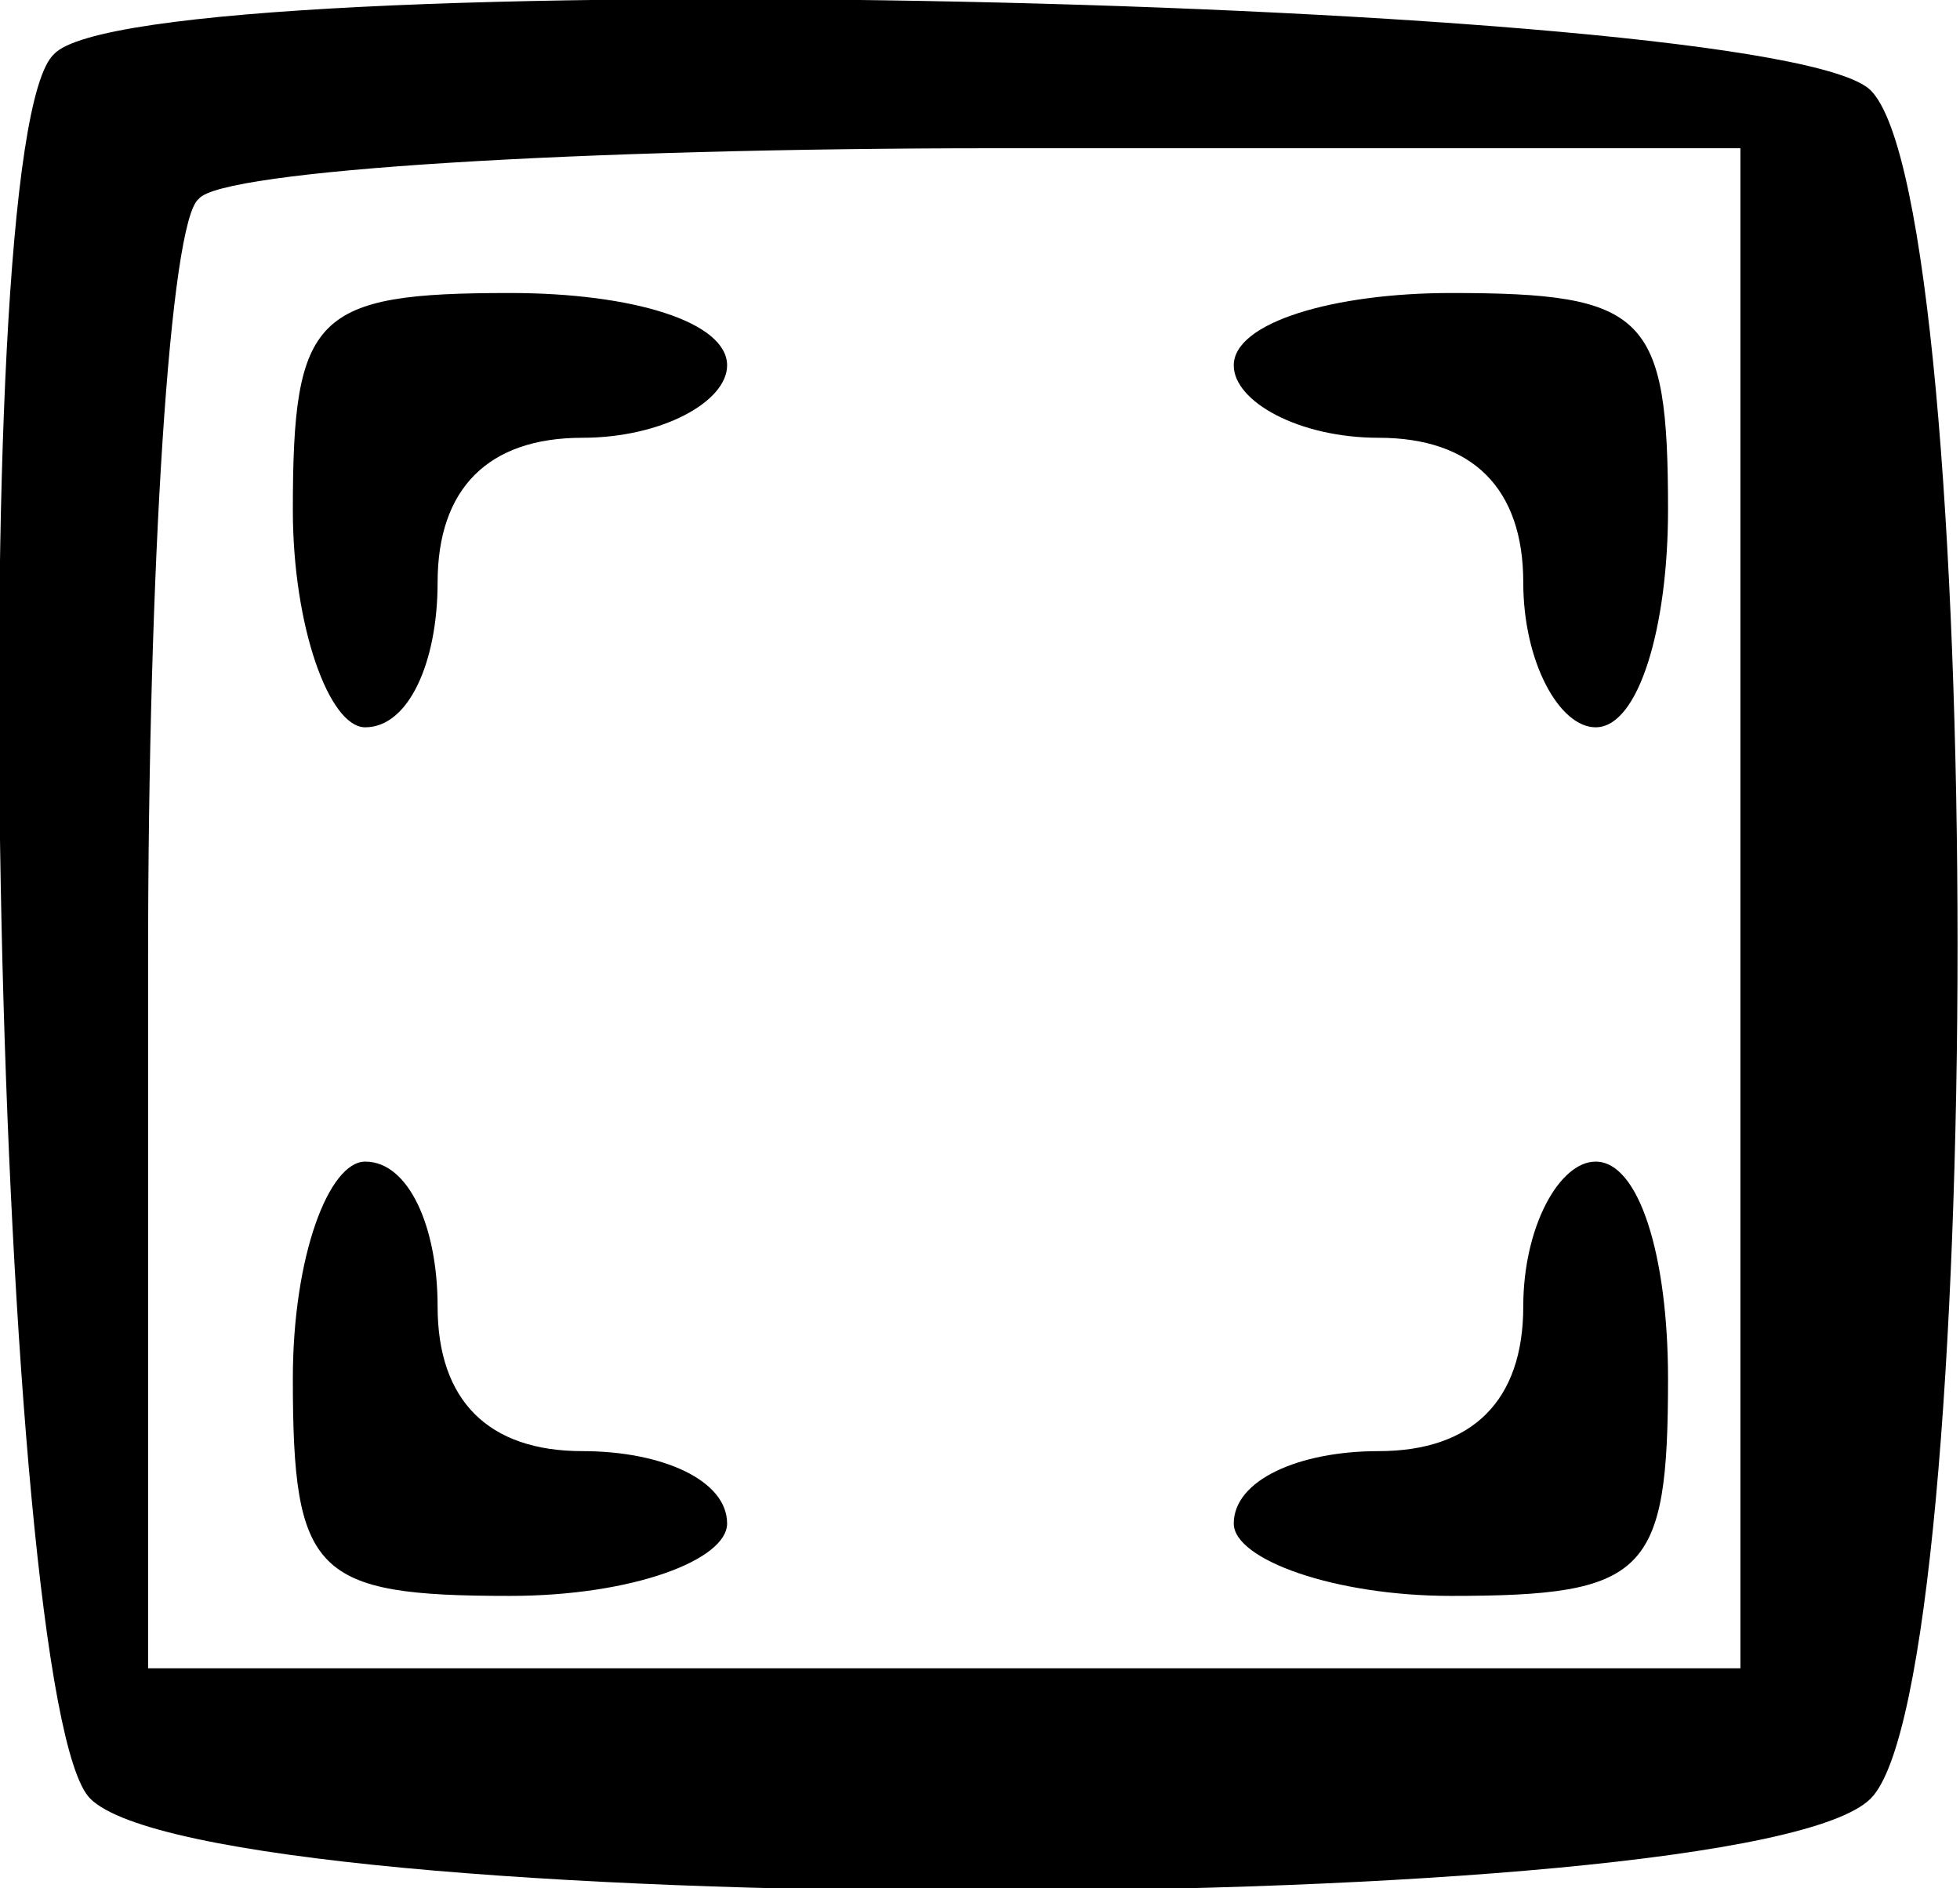 <?xml version="1.0" standalone="no"?>
<!DOCTYPE svg PUBLIC "-//W3C//DTD SVG 20010904//EN"
 "http://www.w3.org/TR/2001/REC-SVG-20010904/DTD/svg10.dtd">
<svg version="1.0" xmlns="http://www.w3.org/2000/svg"
 width="27.08pt" height="26.086pt" viewBox="0 0 27.08 26.086"
 preserveAspectRatio="xMidYMid meet">
<g transform="translate(-2.954,29.048) scale(0.1,-0.1)"
fill="#000000" stroke="none">
<path d="M37 283 c-13 -12 -8 -228 5 -241 17 -17 229 -17 246 0 16 16 16 220
0 236 -13 13 -239 18 -251 5z m233 -118 l0 -105 -110 0 -110 0 0 98 c0 54 3
102 7 105 3 4 53 7 110 7 l103 0 0 -105z"/>
<path d="M70 220 c0 -16 5 -30 10 -30 6 0 10 9 10 20 0 13 7 20 20 20 11 0 20
5 20 10 0 6 -13 10 -30 10 -27 0 -30 -3 -30 -30z"/>
<path d="M200 240 c0 -5 9 -10 20 -10 13 0 20 -7 20 -20 0 -11 5 -20 10 -20 6
0 10 14 10 30 0 27 -3 30 -30 30 -16 0 -30 -4 -30 -10z"/>
<path d="M70 100 c0 -27 3 -30 30 -30 17 0 30 5 30 10 0 6 -9 10 -20 10 -13 0
-20 7 -20 20 0 11 -4 20 -10 20 -5 0 -10 -13 -10 -30z"/>
<path d="M240 110 c0 -13 -7 -20 -20 -20 -11 0 -20 -4 -20 -10 0 -5 14 -10 30
-10 27 0 30 3 30 30 0 17 -4 30 -10 30 -5 0 -10 -9 -10 -20z"/>
</g>
</svg>
